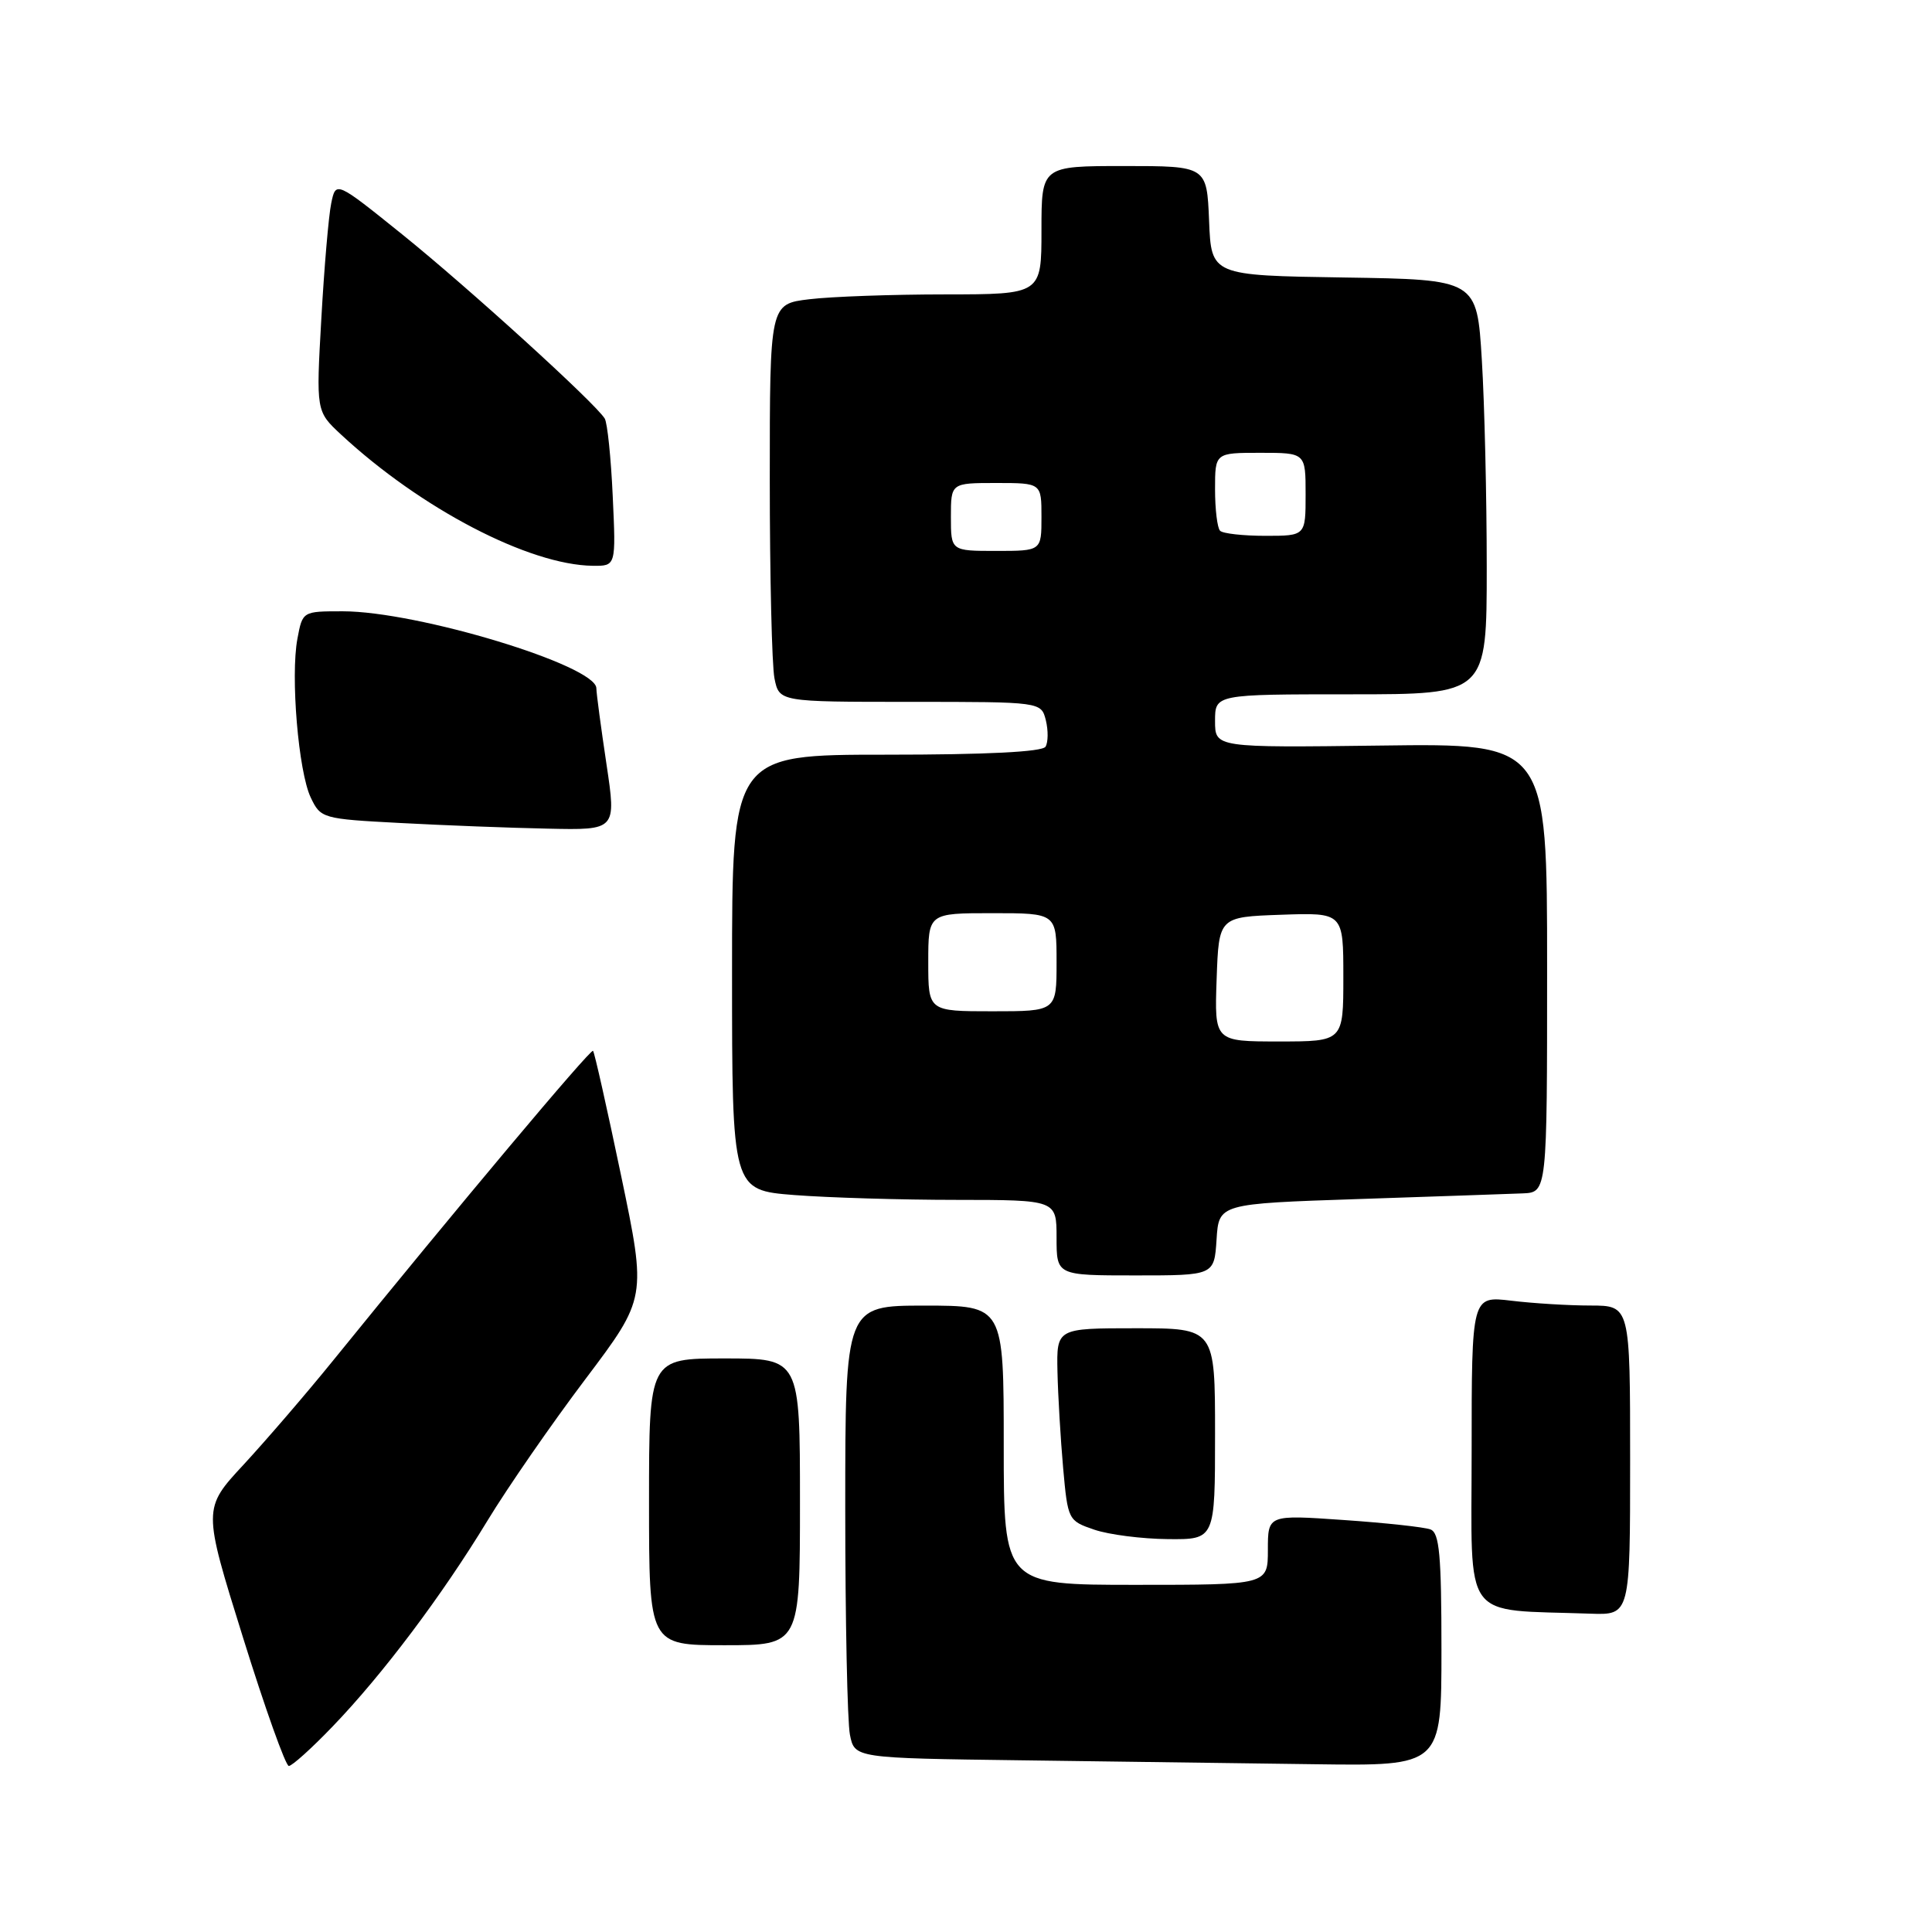 <?xml version="1.0" encoding="UTF-8" standalone="no"?>
<!DOCTYPE svg PUBLIC "-//W3C//DTD SVG 1.1//EN" "http://www.w3.org/Graphics/SVG/1.1/DTD/svg11.dtd" >
<svg xmlns="http://www.w3.org/2000/svg" xmlns:xlink="http://www.w3.org/1999/xlink" version="1.1" viewBox="0 0 256 256">
 <g >
 <path fill="currentColor"
d=" M 44.09 228.75 C 50.71 221.87 58.56 211.43 64.59 201.50 C 67.26 197.10 73.10 188.66 77.57 182.74 C 85.68 171.98 85.68 171.98 82.30 155.78 C 80.44 146.88 78.77 139.43 78.58 139.24 C 78.26 138.93 60.49 160.10 44.07 180.36 C 40.57 184.68 35.26 190.84 32.29 194.06 C 26.87 199.90 26.87 199.90 32.19 216.95 C 35.11 226.33 37.85 234.00 38.27 234.00 C 38.70 234.00 41.32 231.64 44.09 228.75 Z  M 191.00 218.61 C 191.00 206.06 190.73 203.11 189.55 202.66 C 188.75 202.35 183.57 201.79 178.05 201.41 C 168.00 200.71 168.00 200.71 168.00 205.36 C 168.00 210.00 168.00 210.00 150.50 210.00 C 133.00 210.00 133.00 210.00 133.00 191.50 C 133.00 173.00 133.00 173.00 122.50 173.00 C 112.00 173.00 112.00 173.00 112.00 199.88 C 112.00 214.66 112.28 228.15 112.62 229.86 C 113.24 232.96 113.24 232.96 135.37 233.25 C 147.54 233.41 165.04 233.64 174.25 233.77 C 191.00 234.00 191.00 234.00 191.00 218.61 Z  M 106.00 199.00 C 106.00 180.00 106.00 180.00 96.00 180.00 C 86.00 180.00 86.00 180.00 86.00 199.00 C 86.00 218.00 86.00 218.00 96.00 218.00 C 106.00 218.00 106.00 218.00 106.00 199.00 Z  M 216.00 193.50 C 216.00 173.00 216.00 173.00 210.75 172.99 C 207.86 172.99 203.14 172.70 200.25 172.35 C 195.00 171.72 195.00 171.72 195.00 192.31 C 195.00 215.25 193.50 213.21 210.75 213.82 C 216.00 214.00 216.00 214.00 216.00 193.50 Z  M 161.00 190.00 C 161.00 176.00 161.00 176.00 150.50 176.00 C 140.00 176.00 140.00 176.00 140.12 181.75 C 140.19 184.91 140.53 190.65 140.87 194.50 C 141.49 201.41 141.54 201.51 145.00 202.69 C 146.93 203.35 151.31 203.91 154.75 203.94 C 161.00 204.00 161.00 204.00 161.00 190.00 Z  M 161.20 164.25 C 161.50 159.50 161.50 159.50 180.00 158.88 C 190.18 158.54 199.96 158.20 201.75 158.13 C 205.00 158.00 205.00 158.00 205.00 128.25 C 205.00 98.50 205.00 98.50 183.00 98.79 C 161.00 99.07 161.00 99.07 161.00 95.54 C 161.00 92.00 161.00 92.00 179.00 92.00 C 197.00 92.00 197.00 92.00 197.00 75.16 C 197.00 65.89 196.71 53.53 196.35 47.68 C 195.70 37.04 195.70 37.04 178.10 36.77 C 160.50 36.50 160.50 36.50 160.21 29.25 C 159.91 22.00 159.91 22.00 148.96 22.00 C 138.00 22.00 138.00 22.00 138.00 30.50 C 138.00 39.00 138.00 39.00 125.25 39.01 C 118.24 39.01 110.14 39.30 107.25 39.65 C 102.00 40.28 102.00 40.28 102.00 63.51 C 102.00 76.29 102.28 88.16 102.62 89.88 C 103.25 93.00 103.25 93.00 120.61 93.00 C 137.96 93.00 137.96 93.00 138.58 95.44 C 138.91 96.79 138.89 98.36 138.54 98.94 C 138.11 99.63 130.72 100.00 117.44 100.00 C 97.00 100.00 97.00 100.00 97.00 128.85 C 97.00 157.70 97.00 157.70 105.25 158.35 C 109.79 158.70 119.46 158.99 126.75 158.99 C 140.00 159.00 140.00 159.00 140.00 164.00 C 140.00 169.00 140.00 169.00 150.45 169.00 C 160.89 169.00 160.89 169.00 161.20 164.25 Z  M 80.36 101.25 C 79.64 96.44 79.03 91.91 79.02 91.19 C 78.97 88.17 55.33 81.00 45.42 81.00 C 40.09 81.00 40.09 81.00 39.41 84.63 C 38.48 89.59 39.54 102.27 41.18 105.69 C 42.49 108.44 42.73 108.51 53.01 109.05 C 58.78 109.36 67.59 109.70 72.59 109.80 C 81.67 110.00 81.67 110.00 80.36 101.25 Z  M 81.19 65.75 C 80.96 60.66 80.48 56.03 80.13 55.46 C 78.90 53.43 62.00 38.07 53.31 31.07 C 44.50 23.98 44.50 23.98 43.89 26.93 C 43.55 28.55 42.96 35.42 42.58 42.19 C 41.88 54.50 41.88 54.50 45.19 57.58 C 55.77 67.40 70.10 74.87 78.56 74.97 C 81.62 75.00 81.62 75.00 81.19 65.75 Z  M 161.21 129.75 C 161.50 121.50 161.50 121.50 169.75 121.21 C 178.00 120.92 178.00 120.92 178.00 129.46 C 178.00 138.00 178.00 138.00 169.46 138.00 C 160.92 138.00 160.92 138.00 161.21 129.75 Z  M 123.00 127.50 C 123.00 121.00 123.00 121.00 131.50 121.00 C 140.00 121.00 140.00 121.00 140.00 127.50 C 140.00 134.00 140.00 134.00 131.50 134.00 C 123.00 134.00 123.00 134.00 123.00 127.50 Z  M 126.00 68.50 C 126.00 64.00 126.00 64.00 132.00 64.00 C 138.00 64.00 138.00 64.00 138.00 68.50 C 138.00 73.00 138.00 73.00 132.00 73.00 C 126.00 73.00 126.00 73.00 126.00 68.50 Z  M 161.67 70.33 C 161.30 69.97 161.00 67.49 161.00 64.83 C 161.00 60.00 161.00 60.00 167.00 60.00 C 173.00 60.00 173.00 60.00 173.00 65.50 C 173.00 71.00 173.00 71.00 167.67 71.00 C 164.73 71.00 162.03 70.70 161.67 70.33 Z "/>
</g>
</svg>